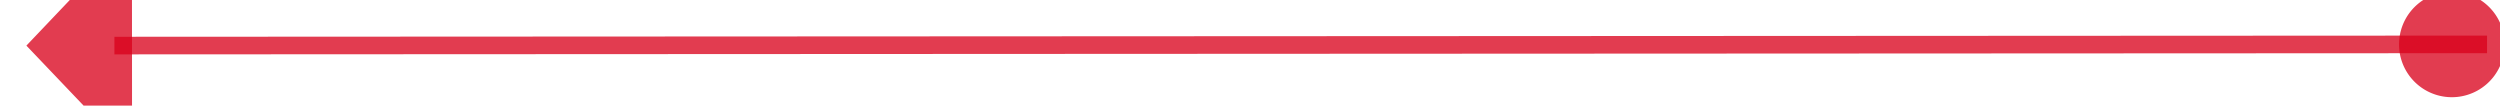 ﻿<?xml version="1.0" encoding="utf-8"?>
<svg version="1.1" xmlns:xlink="http://www.w3.org/1999/xlink" width="142px" height="6px" viewBox="1268 998  142 6" xmlns="http://www.w3.org/2000/svg">
  <g transform="matrix(0.107 0.994 -0.994 0.107 2191.656 -437.02 )">
    <path d="M 1345.893 931.994  L 1331.533 1066.028  " stroke-width="1" stroke="#d9001b" fill="none" stroke-opacity="0.765" />
    <path d="M 1345.68 930.983  A 3 3 0 0 0 1342.68 933.983 A 3 3 0 0 0 1345.68 936.983 A 3 3 0 0 0 1348.68 933.983 A 3 3 0 0 0 1345.68 930.983 Z M 1325.375 1064.363  L 1331 1071  L 1337.903 1065.705  L 1325.375 1064.363  Z " fill-rule="nonzero" fill="#d9001b" stroke="none" fill-opacity="0.765" />
  </g>
</svg>